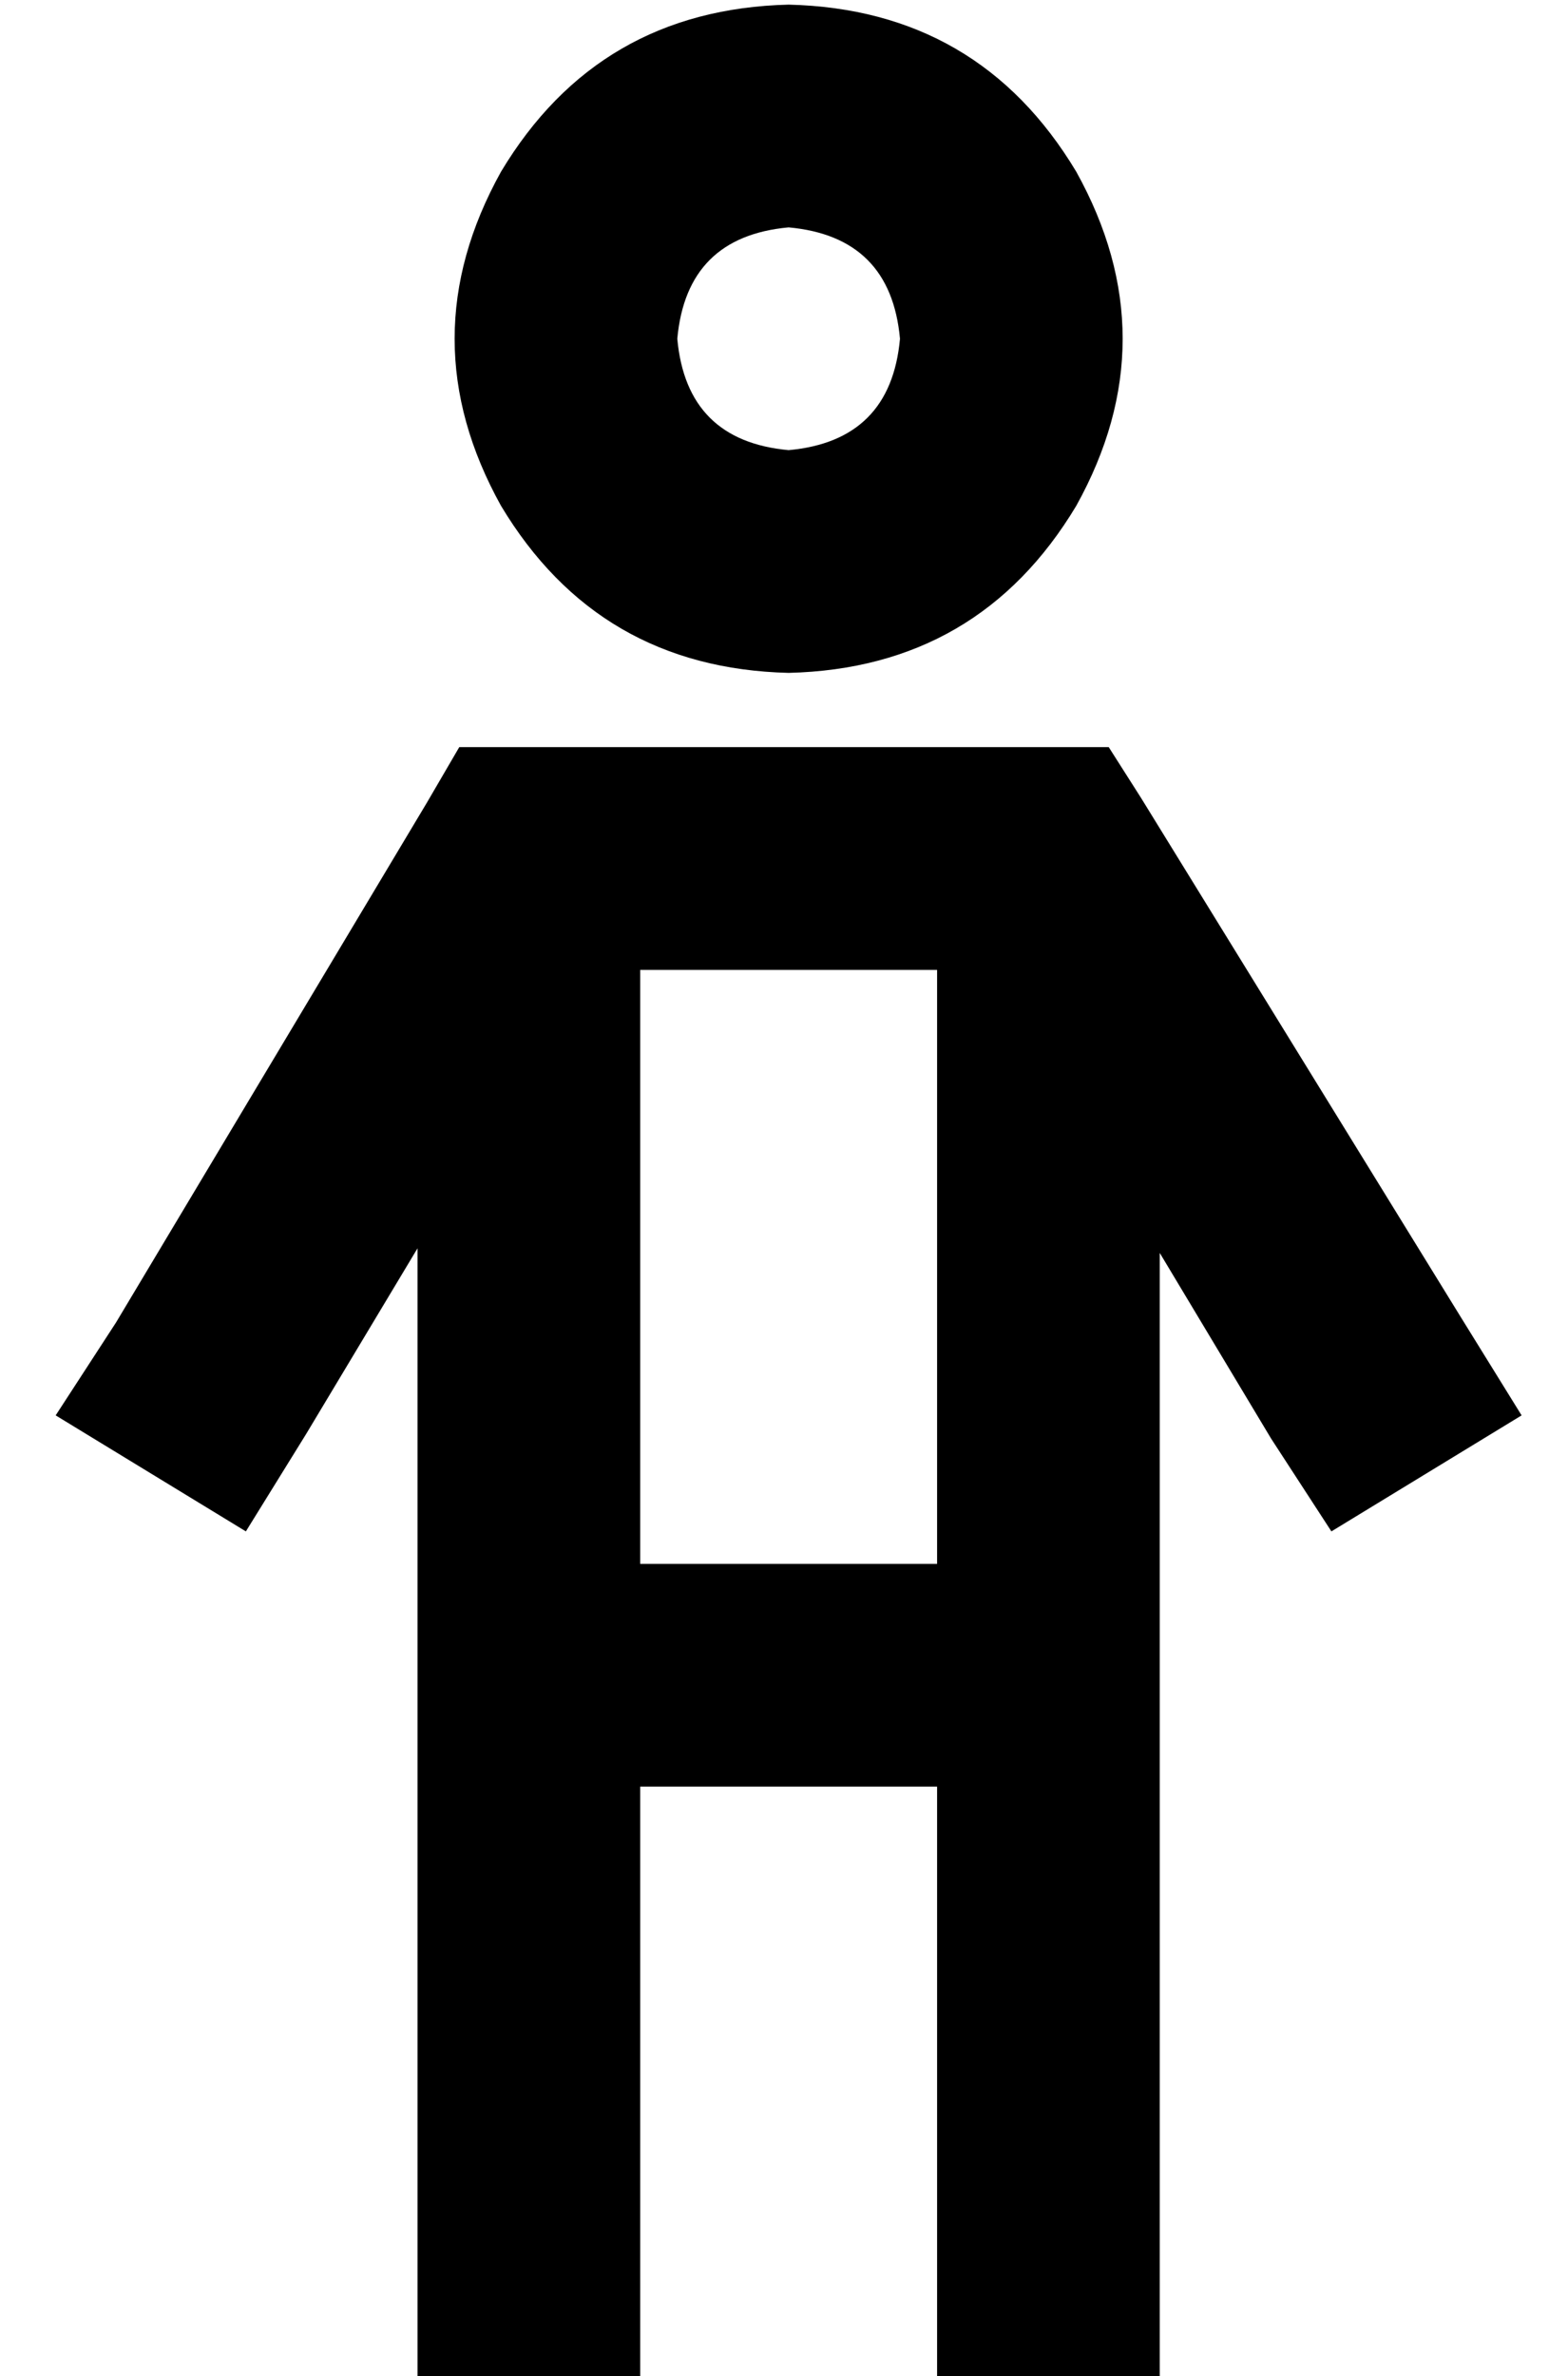 <?xml version="1.0" standalone="no"?>
<!DOCTYPE svg PUBLIC "-//W3C//DTD SVG 1.1//EN" "http://www.w3.org/Graphics/SVG/1.1/DTD/svg11.dtd" >
<svg xmlns="http://www.w3.org/2000/svg" xmlns:xlink="http://www.w3.org/1999/xlink" version="1.1" viewBox="-10 -40 338 512">
   <path fill="currentColor"
d="M160 57q22 -2 24 -24q-2 -22 -24 -24q-22 2 -24 24q2 22 24 24v0zM160 -39q41 1 62 36q20 36 0 72q-21 35 -62 36q-41 -1 -62 -36q-20 -36 0 -72q21 -35 62 -36v0zM89 121h14h-14h140l7 11v0l69 112v0l13 21v0l-41 25v0l-13 -20v0l-24 -40v0v219v0v24v0h-48v0v-24v0v-104
v0h-64v0v104v0v24v0h-48v0v-24v0v-220v0l-24 40v0l-13 21v0l-41 -25v0l13 -20v0l67 -112v0l7 -12v0zM128 297h64h-64h64v-128v0h-64v0v128v0z" />
</svg>
